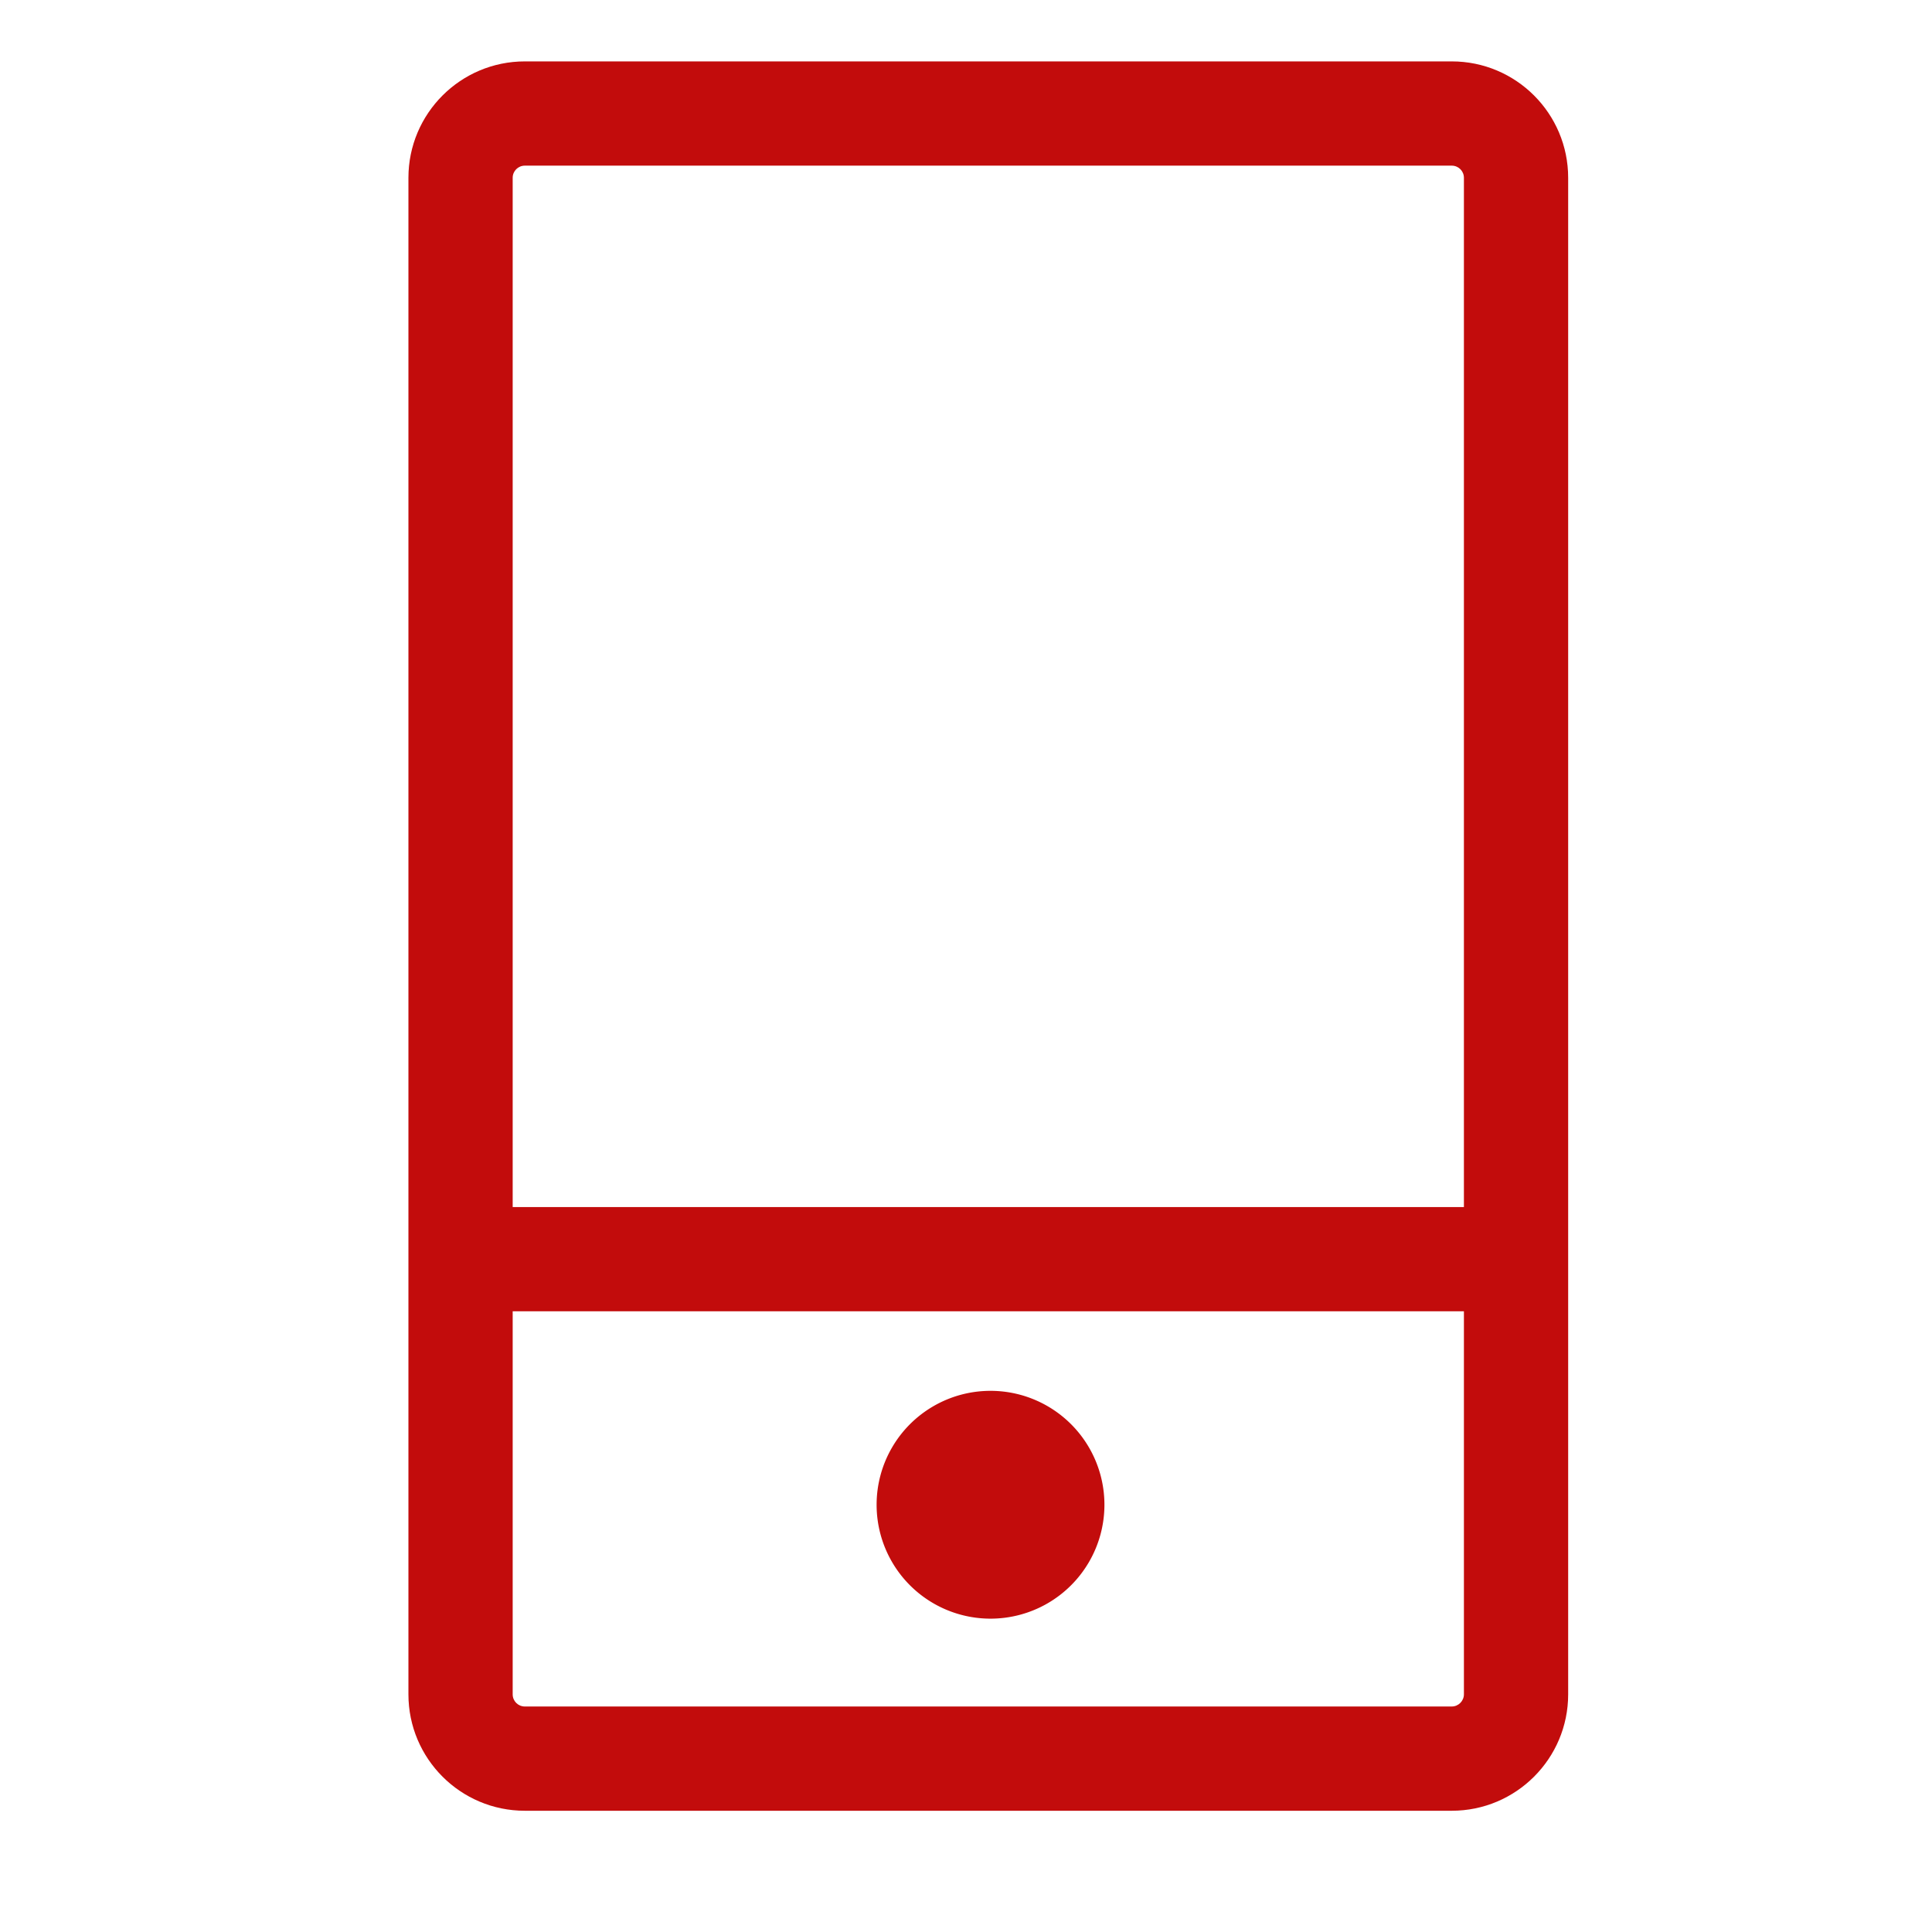 <?xml version="1.0" standalone="no"?><!DOCTYPE svg PUBLIC "-//W3C//DTD SVG 1.1//EN" "http://www.w3.org/Graphics/SVG/1.1/DTD/svg11.dtd"><svg t="1591789280334" class="icon" viewBox="0 0 1024 1024" version="1.1" xmlns="http://www.w3.org/2000/svg" p-id="1424" xmlns:xlink="http://www.w3.org/1999/xlink" width="200" height="200"><defs><style type="text/css"></style></defs><path d="M769.458 32.54 278.18 32.54c-34.075 0-61.704 27.629-61.704 61.704l0 803.789c0 34.075 27.629 61.704 61.704 61.704l491.279 0c34.075 0 61.704-27.629 61.704-61.704L831.162 94.244C831.162 60.169 803.534 32.54 769.458 32.54zM278.18 87.798l491.279 0c3.581 0 6.447 2.865 6.447 6.447l0 545.513L271.733 639.757 271.733 94.244C271.733 90.663 274.598 87.798 278.18 87.798zM769.458 904.48 278.18 904.48c-3.581 0-6.447-2.865-6.447-6.447L271.733 695.014l504.172 0 0 203.019C775.905 901.513 773.04 904.48 769.458 904.48z" p-id="1425" fill="#c20c0c"></path><path d="M524.996 797.547m-60.374 0a59 59 0 1 0 120.747 0 59 59 0 1 0-120.747 0Z" p-id="1426" fill="#c20c0c"></path></svg>